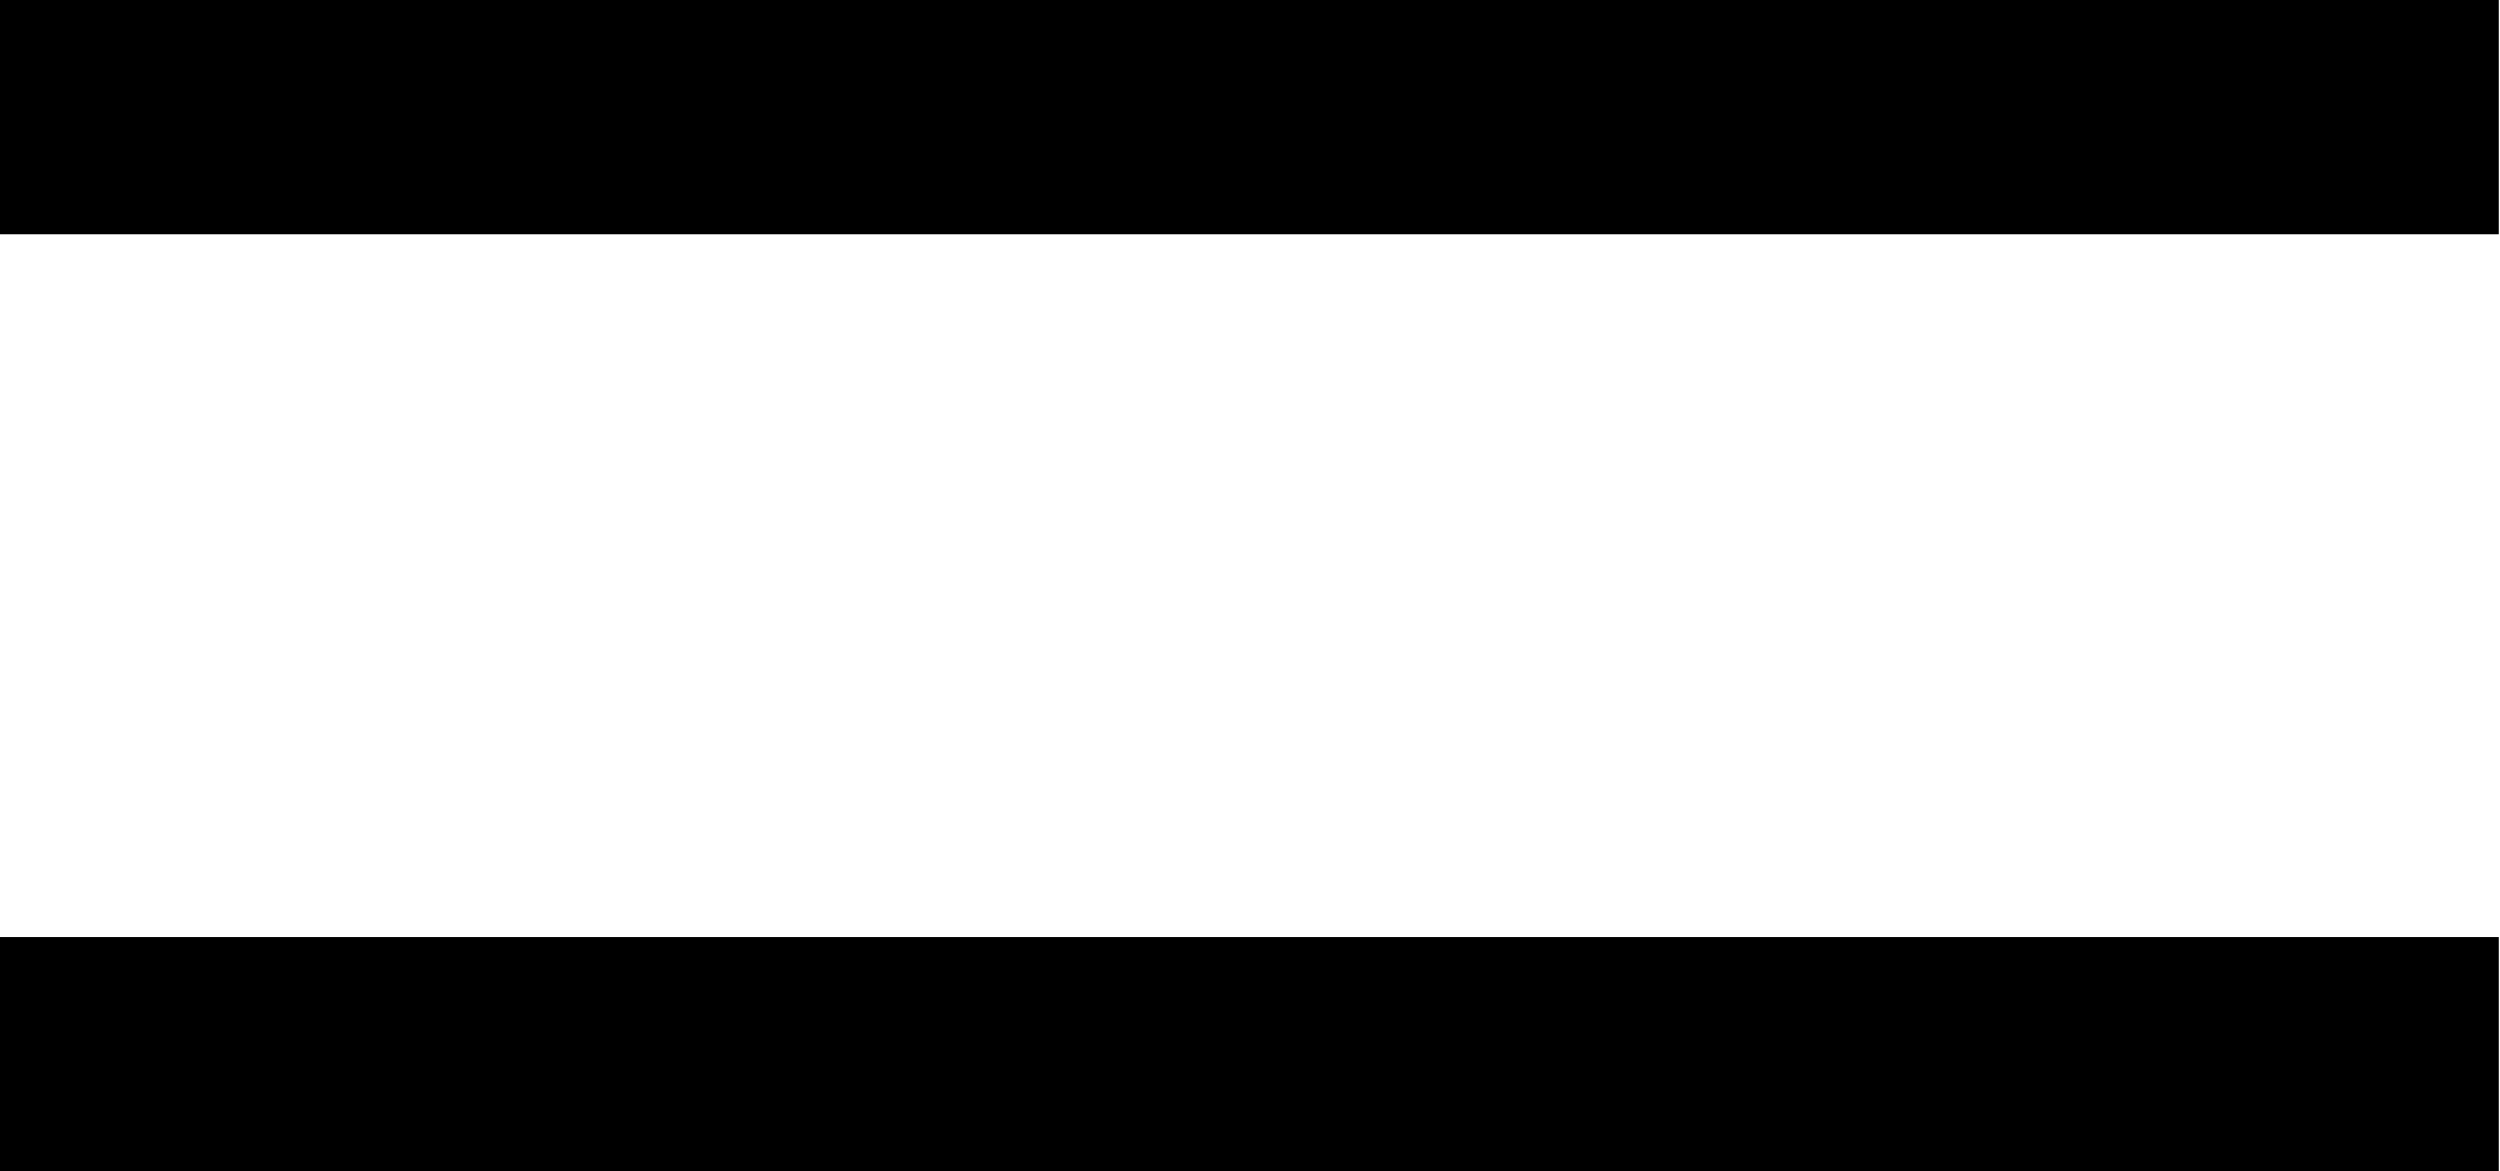 <svg width="683" height="320" viewBox="0 0 683 320" fill="none" xmlns="http://www.w3.org/2000/svg">
    <path d="M0 256.003H682.663V320.005H0V256.003ZM0 0H682.663V64.002H0V0Z" fill="black"/>
    </svg>
    
